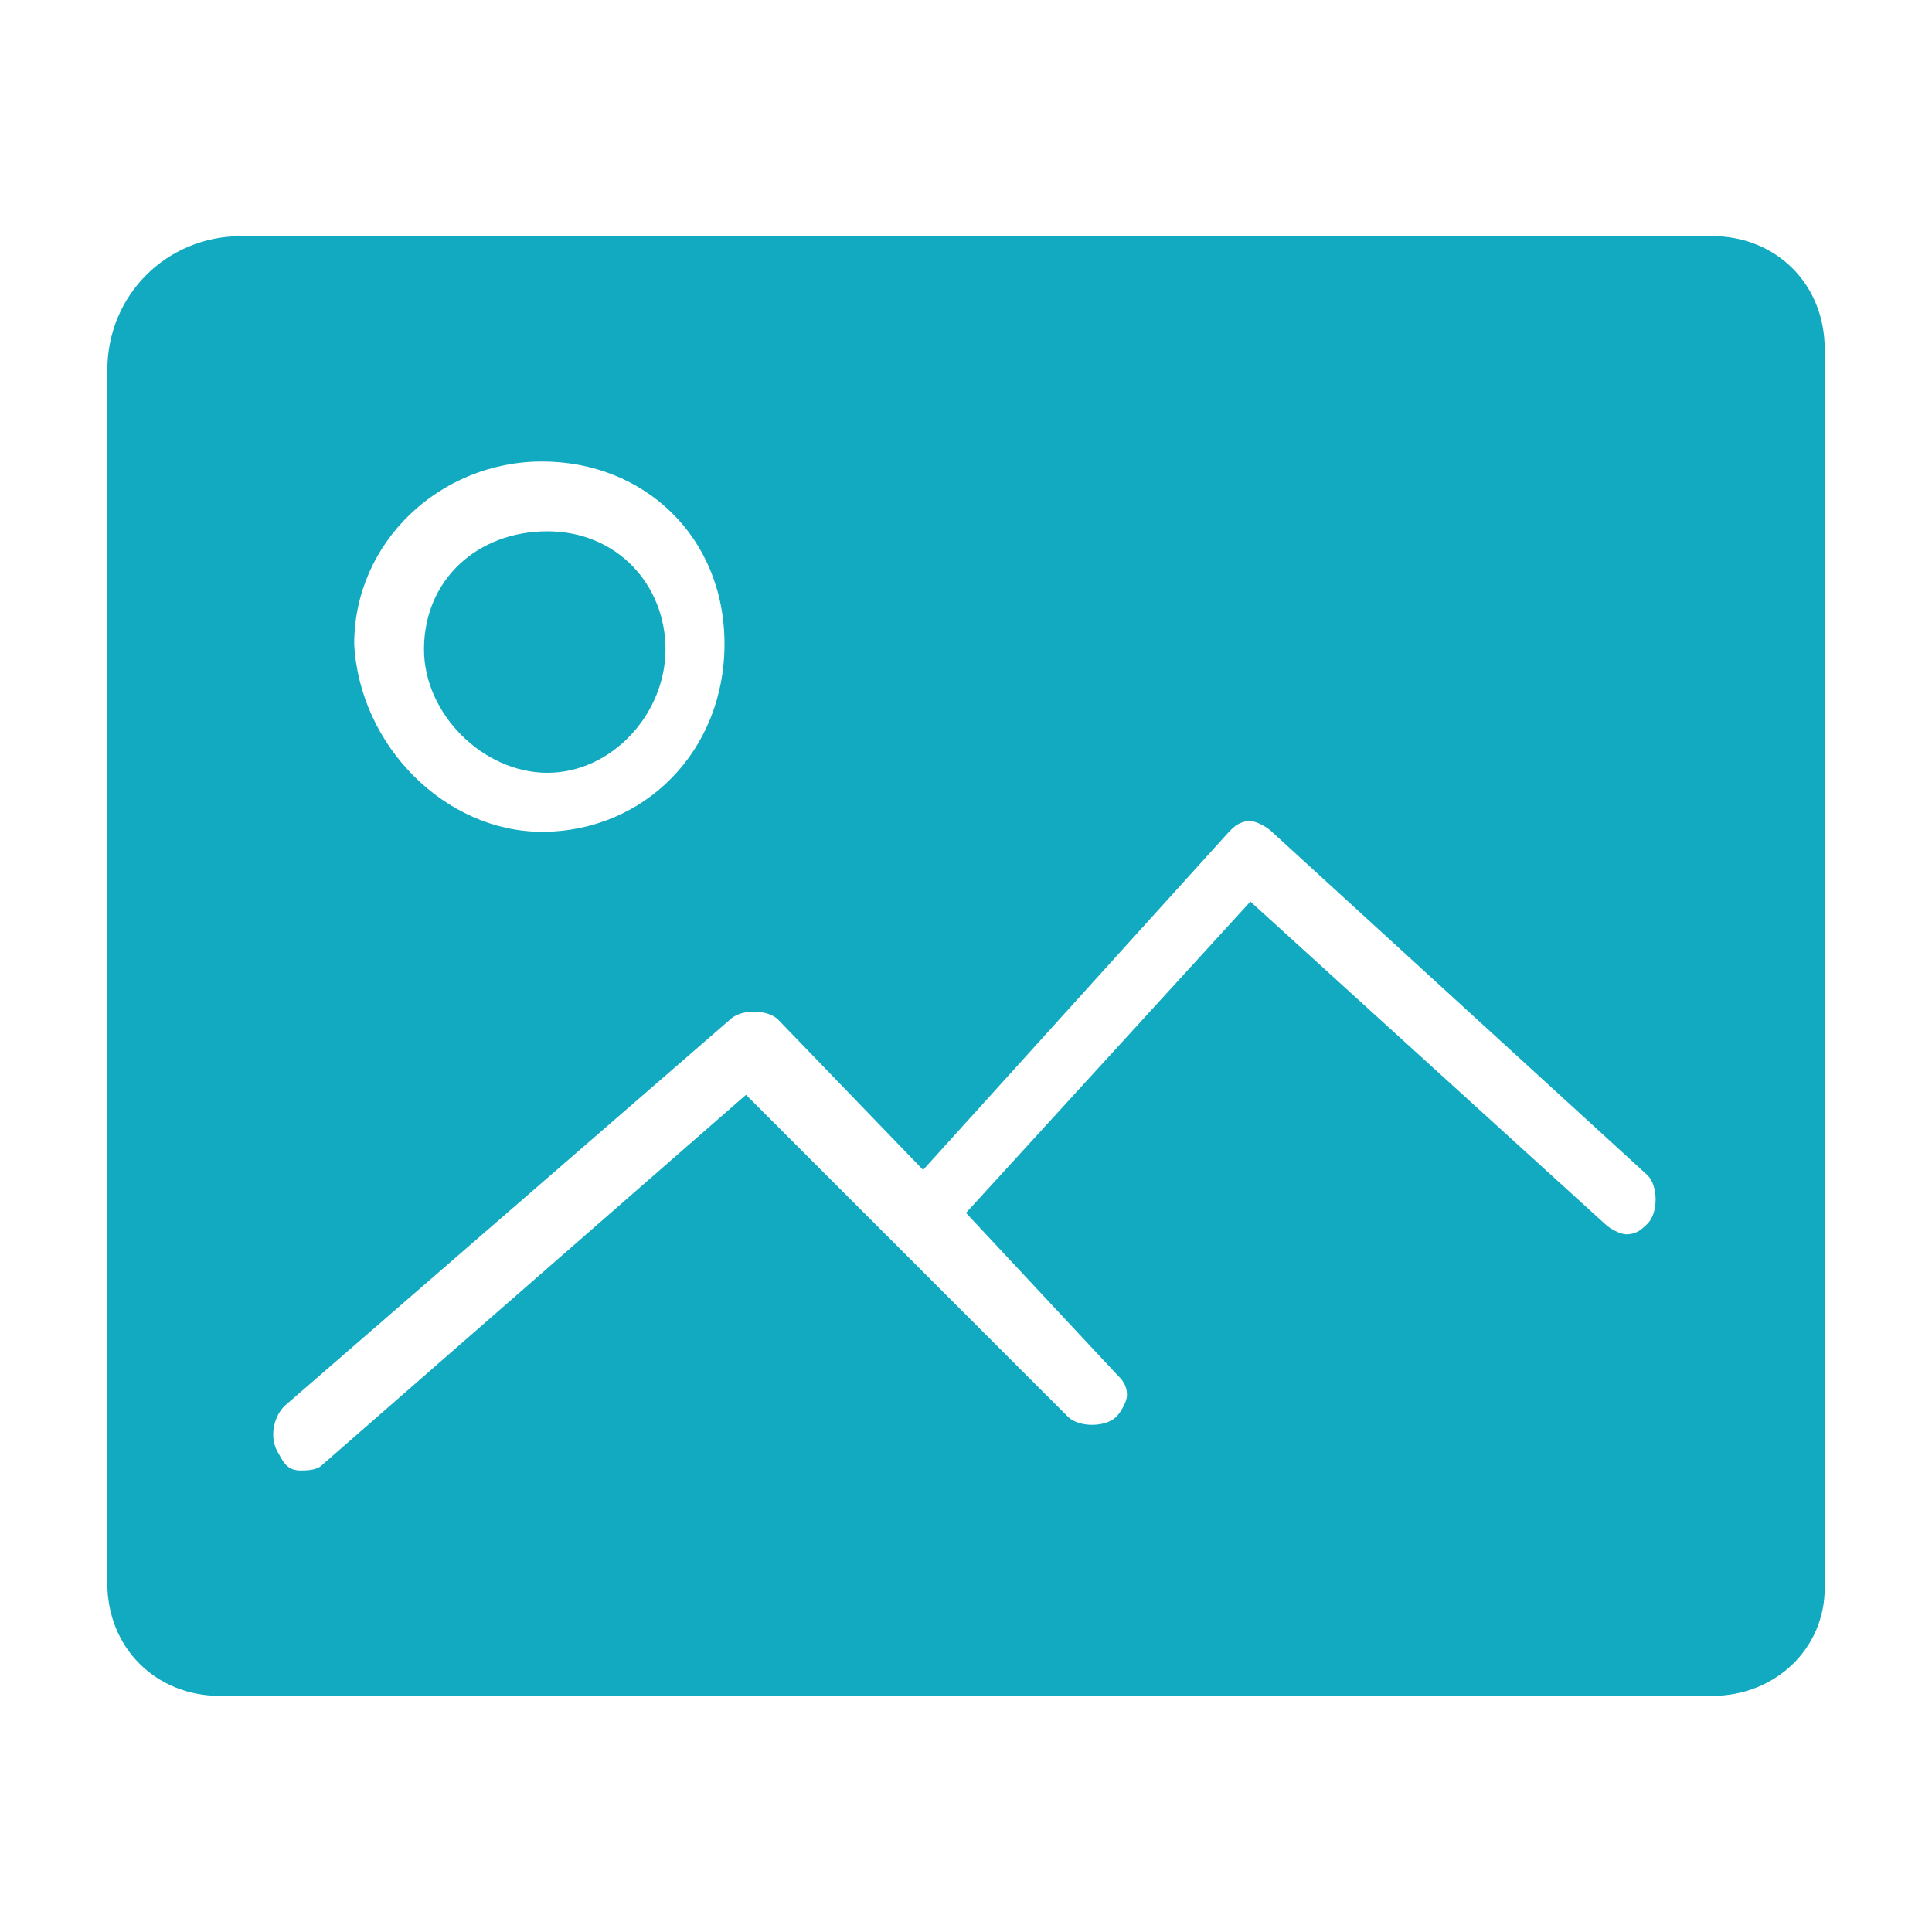<svg width="24" height="24" viewBox="0 0 24 24" fill="none" xmlns="http://www.w3.org/2000/svg">
<path d="M6.8 6.6C5.933 6.6 5.267 7.2 5.267 8.067C5.267 8.867 6 9.6 6.8 9.6C7.6 9.6 8.267 8.867 8.267 8.067C8.267 7.267 7.667 6.6 6.8 6.6Z" fill="#11AAC1"/>
<path d="M21.267 2.933H3C2.067 2.933 1.333 3.667 1.333 4.6V19.667C1.333 20.467 1.933 21.067 2.733 21.067H21.267C22.067 21.067 22.667 20.467 22.667 19.733V4.333C22.667 3.533 22.067 2.933 21.267 2.933ZM6.733 5.733C8 5.733 9 6.667 9 8C9 9.333 8 10.333 6.733 10.333C5.533 10.333 4.467 9.267 4.4 8C4.4 6.733 5.467 5.733 6.733 5.733ZM20.467 15.2C20.4 15.267 20.333 15.333 20.2 15.333C20.133 15.333 20 15.267 19.933 15.2L15.533 11.2L12 15.067L13.867 17.067C13.933 17.133 14 17.2 14 17.333C14 17.4 13.933 17.533 13.867 17.6C13.733 17.733 13.4 17.733 13.267 17.6L9.267 13.6L4 18.2C3.933 18.267 3.8 18.267 3.733 18.267C3.6 18.267 3.533 18.2 3.467 18.067C3.333 17.867 3.4 17.6 3.533 17.467L9.067 12.667C9.2 12.533 9.533 12.533 9.667 12.667L11.467 14.533L15.267 10.333C15.333 10.267 15.4 10.2 15.533 10.2C15.6 10.2 15.733 10.267 15.8 10.333L20.467 14.6C20.6 14.733 20.6 15.067 20.467 15.2Z" fill="#11AAC1"/>
</svg>
